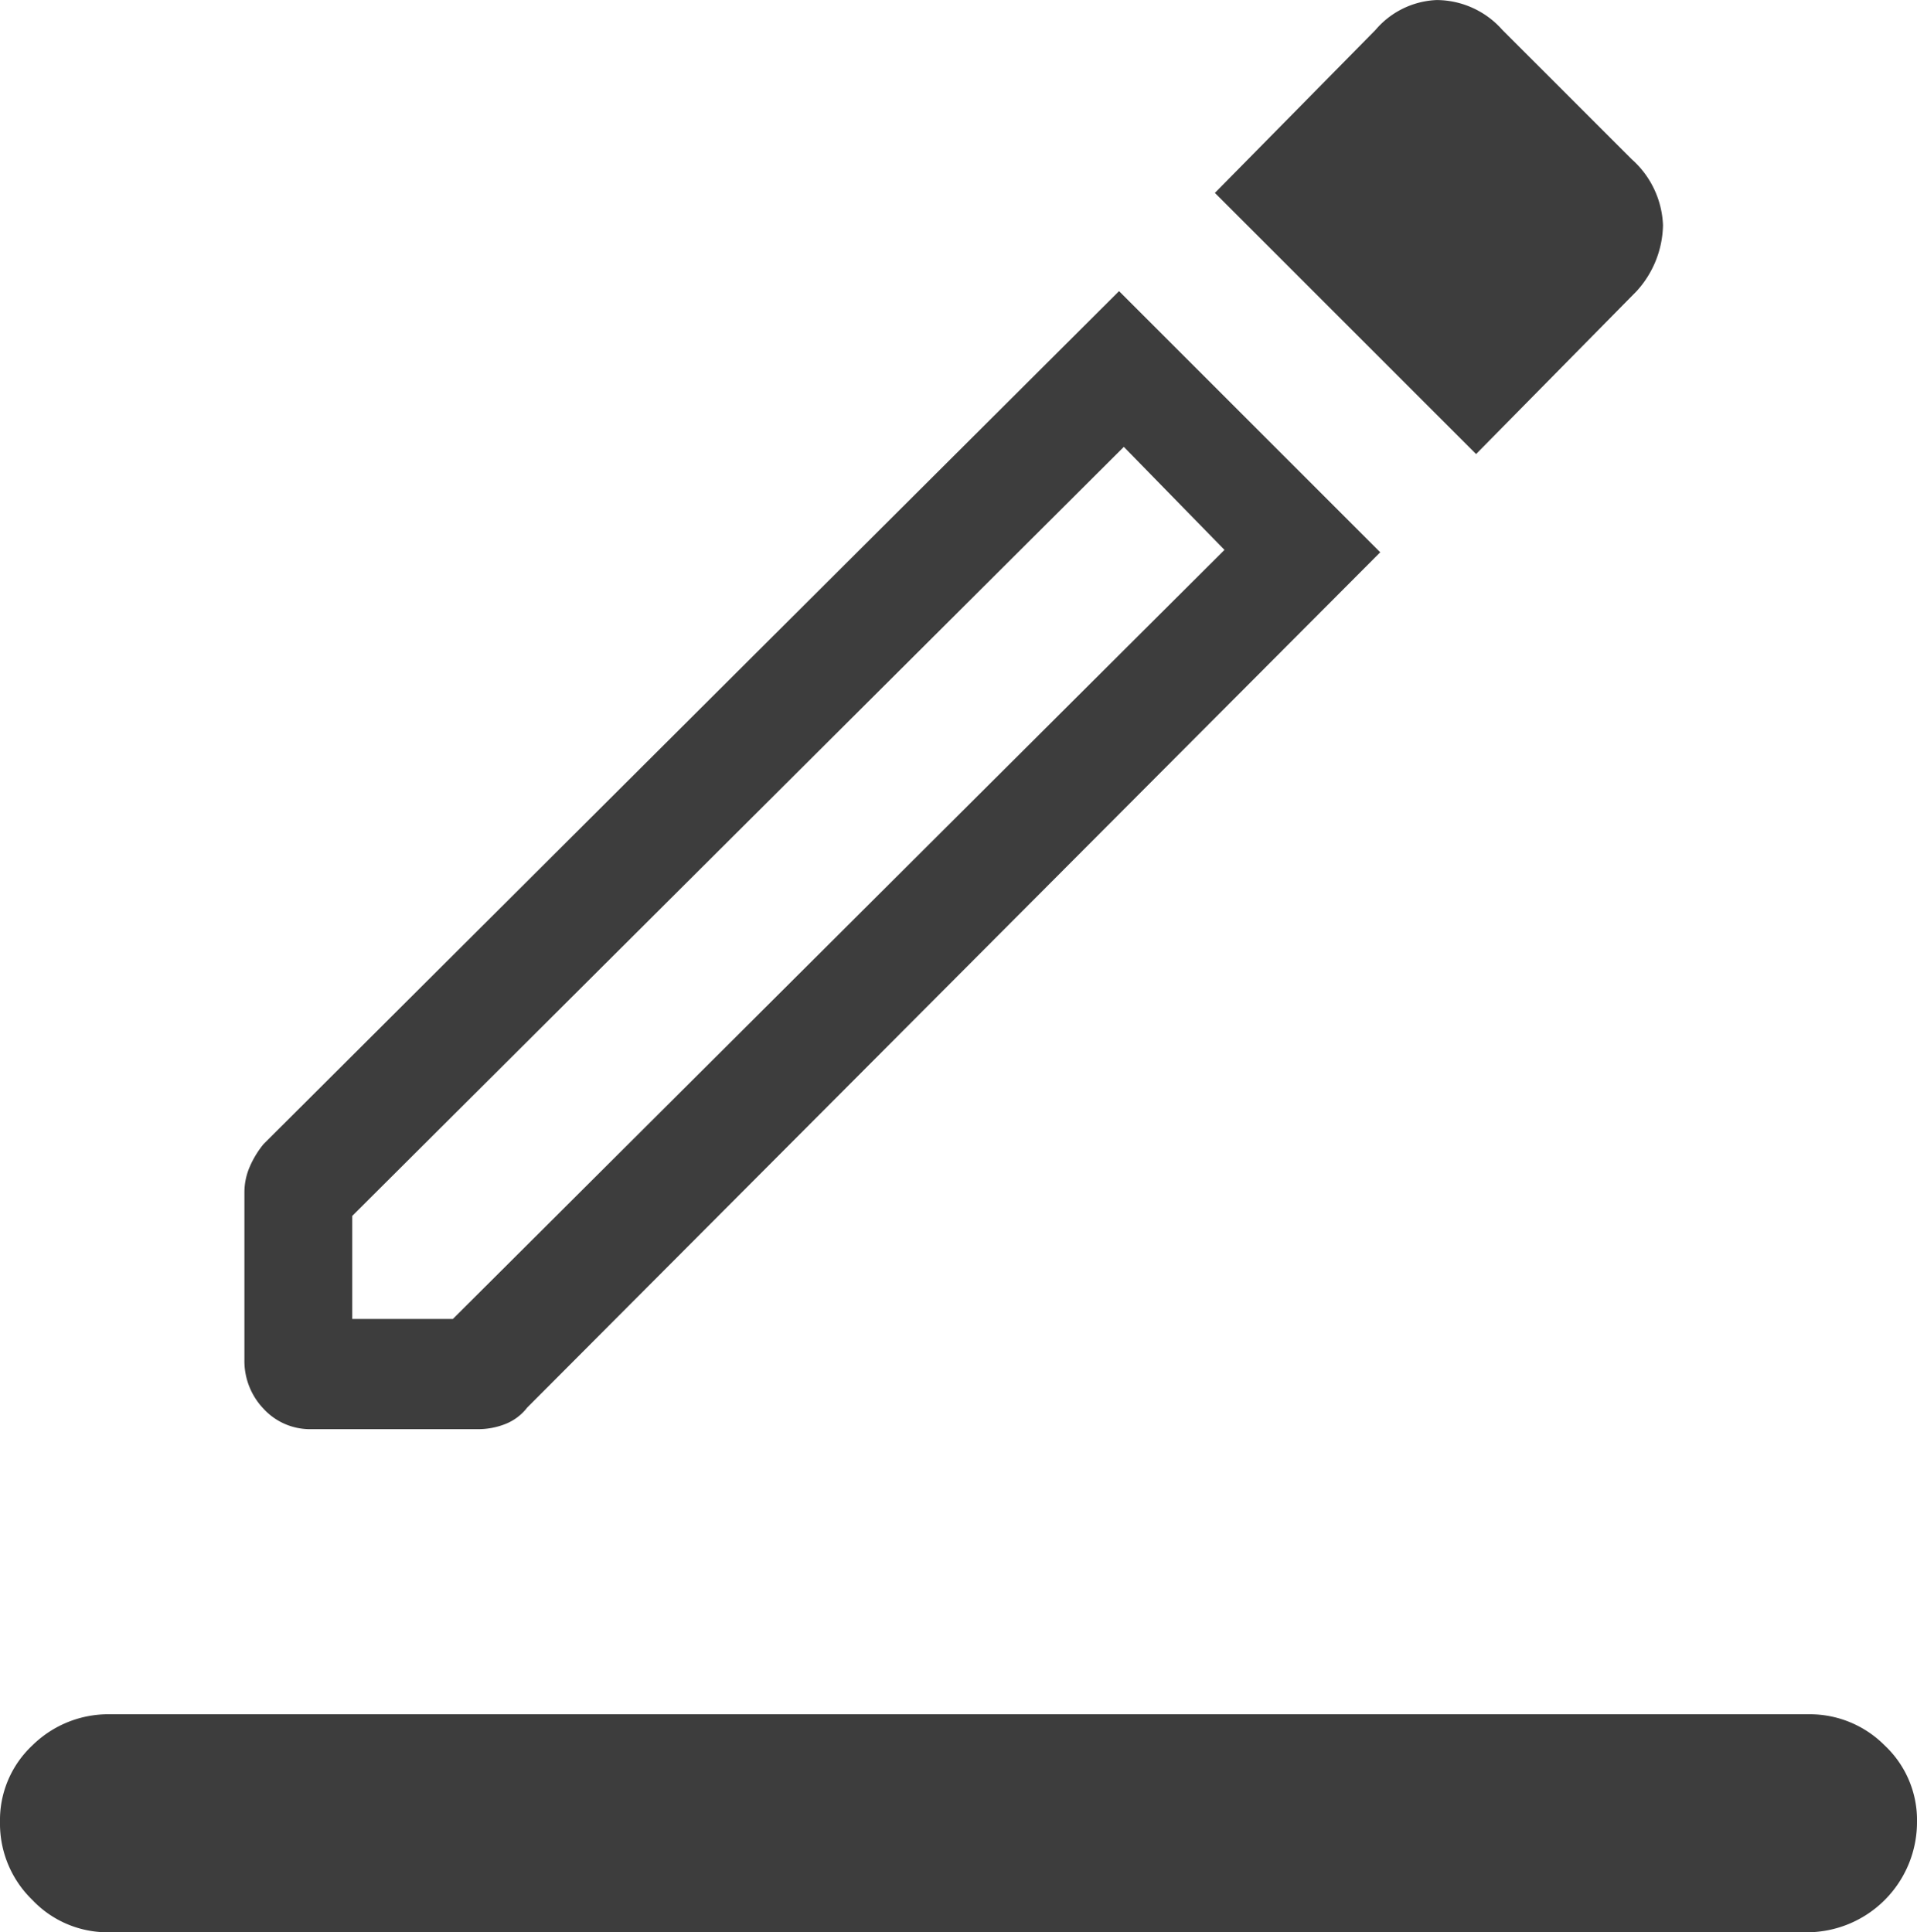 <svg xmlns="http://www.w3.org/2000/svg" width="40" height="40.326" viewBox="0 0 40 40.326">
  <path id="support_ico4" d="M6.25,48a2.159,2.159,0,0,1-1.575-.675A2.215,2.215,0,0,1,4,45.7a2.134,2.134,0,0,1,.675-1.6A2.259,2.259,0,0,1,6.3,43.45H41.75a2.2,2.2,0,0,1,1.575.65A2.134,2.134,0,0,1,44,45.7,2.3,2.3,0,0,1,41.7,48ZM10.5,37.5a1.316,1.316,0,0,1-1-.425,1.442,1.442,0,0,1-.4-1.025v-3.5a1.338,1.338,0,0,1,.1-.5,1.989,1.989,0,0,1,.3-.5l17.85-17.8L32.8,19.2,15,37.05a1.073,1.073,0,0,1-.475.35,1.536,1.536,0,0,1-.525.1Zm.85-2.3h2.1l16.1-16.05L27.45,17,11.35,33.05ZM34.8,17.15,29.35,11.7,32.7,8.3a1.771,1.771,0,0,1,1.275-.625A1.84,1.84,0,0,1,35.35,8.3l2.7,2.7a1.936,1.936,0,0,1,.65,1.375,2.1,2.1,0,0,1-.55,1.375ZM11.35,35.2Z" transform="translate(-4 -7.674)" fill="#3d3d3d"/>
</svg>
